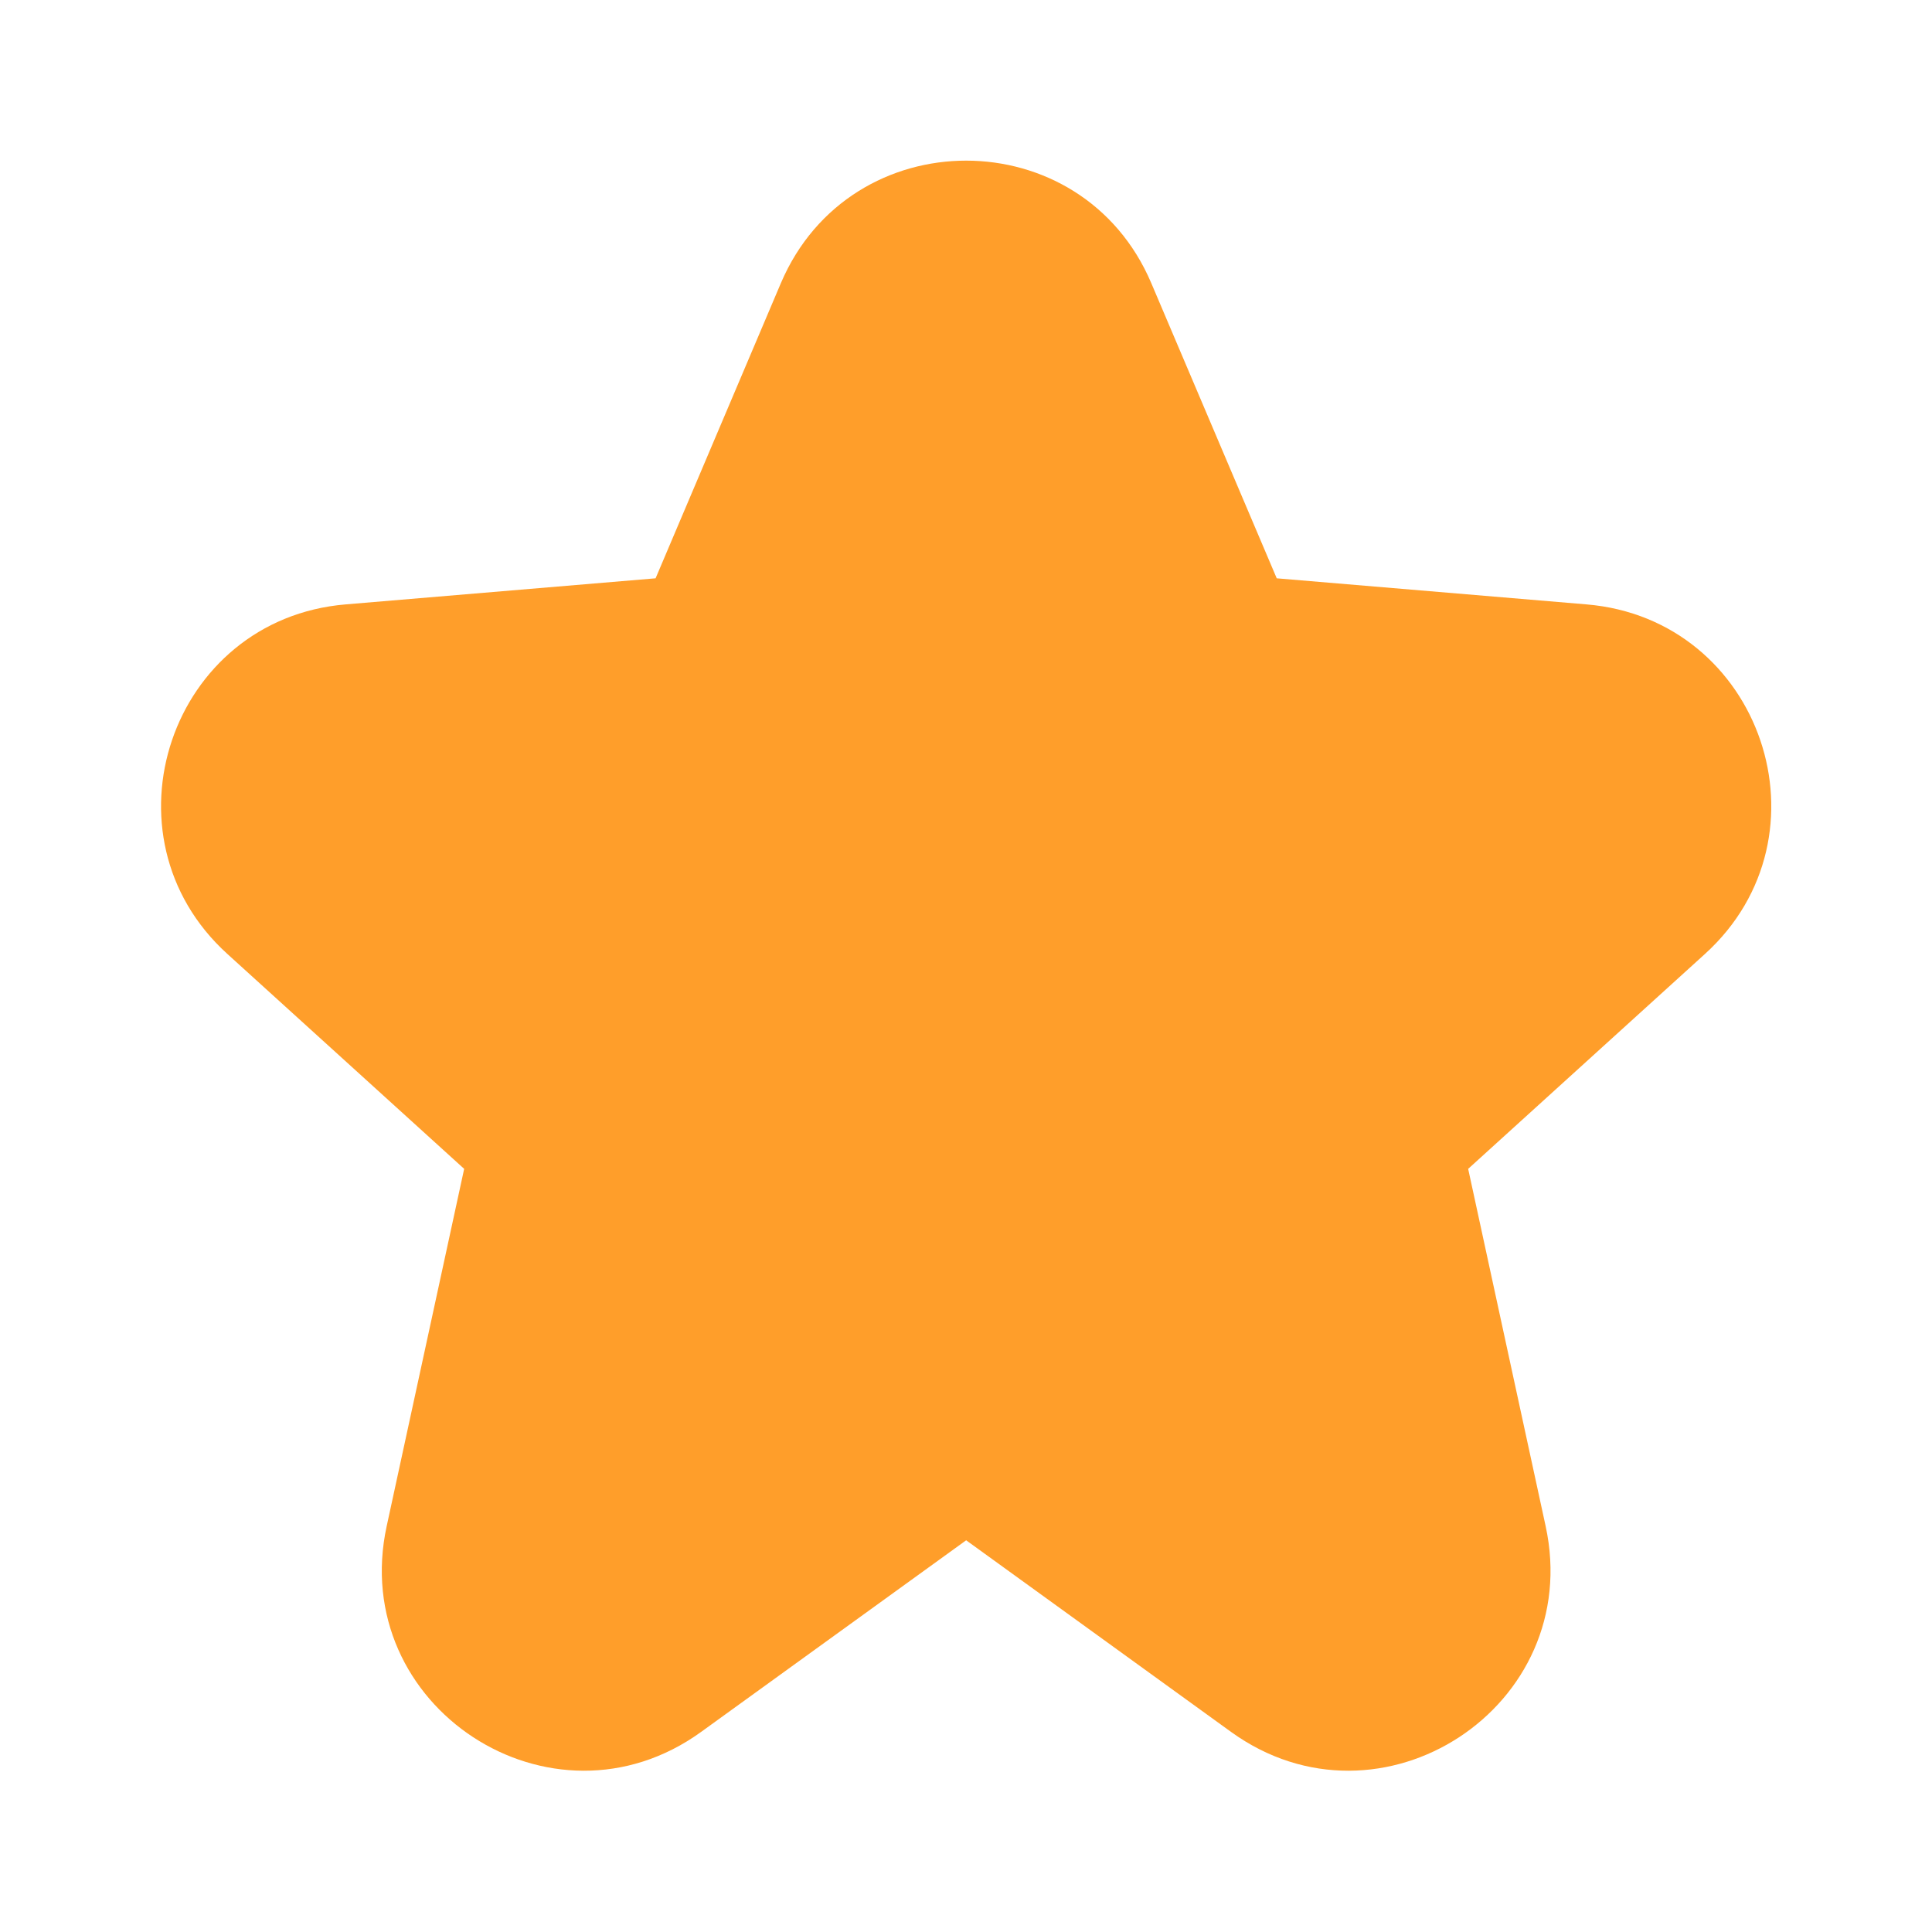 <svg width="12" height="12" viewBox="0 0 12 12" fill="none" xmlns="http://www.w3.org/2000/svg">
<path fill-rule="evenodd" clip-rule="evenodd" d="M4.85 1.759C5.282 0.744 6.72 0.744 7.151 1.759L7.93 3.592L9.854 3.754C10.943 3.845 11.399 5.191 10.59 5.925L9.119 7.26L9.6 9.478C9.844 10.599 8.576 11.429 7.646 10.757L6.001 9.567L4.355 10.757C3.426 11.429 2.158 10.599 2.402 9.478L2.883 7.26L1.412 5.925C0.603 5.191 1.059 3.845 2.147 3.754L4.072 3.592L4.85 1.759Z" fill="#FF9E2A"/>
</svg>
